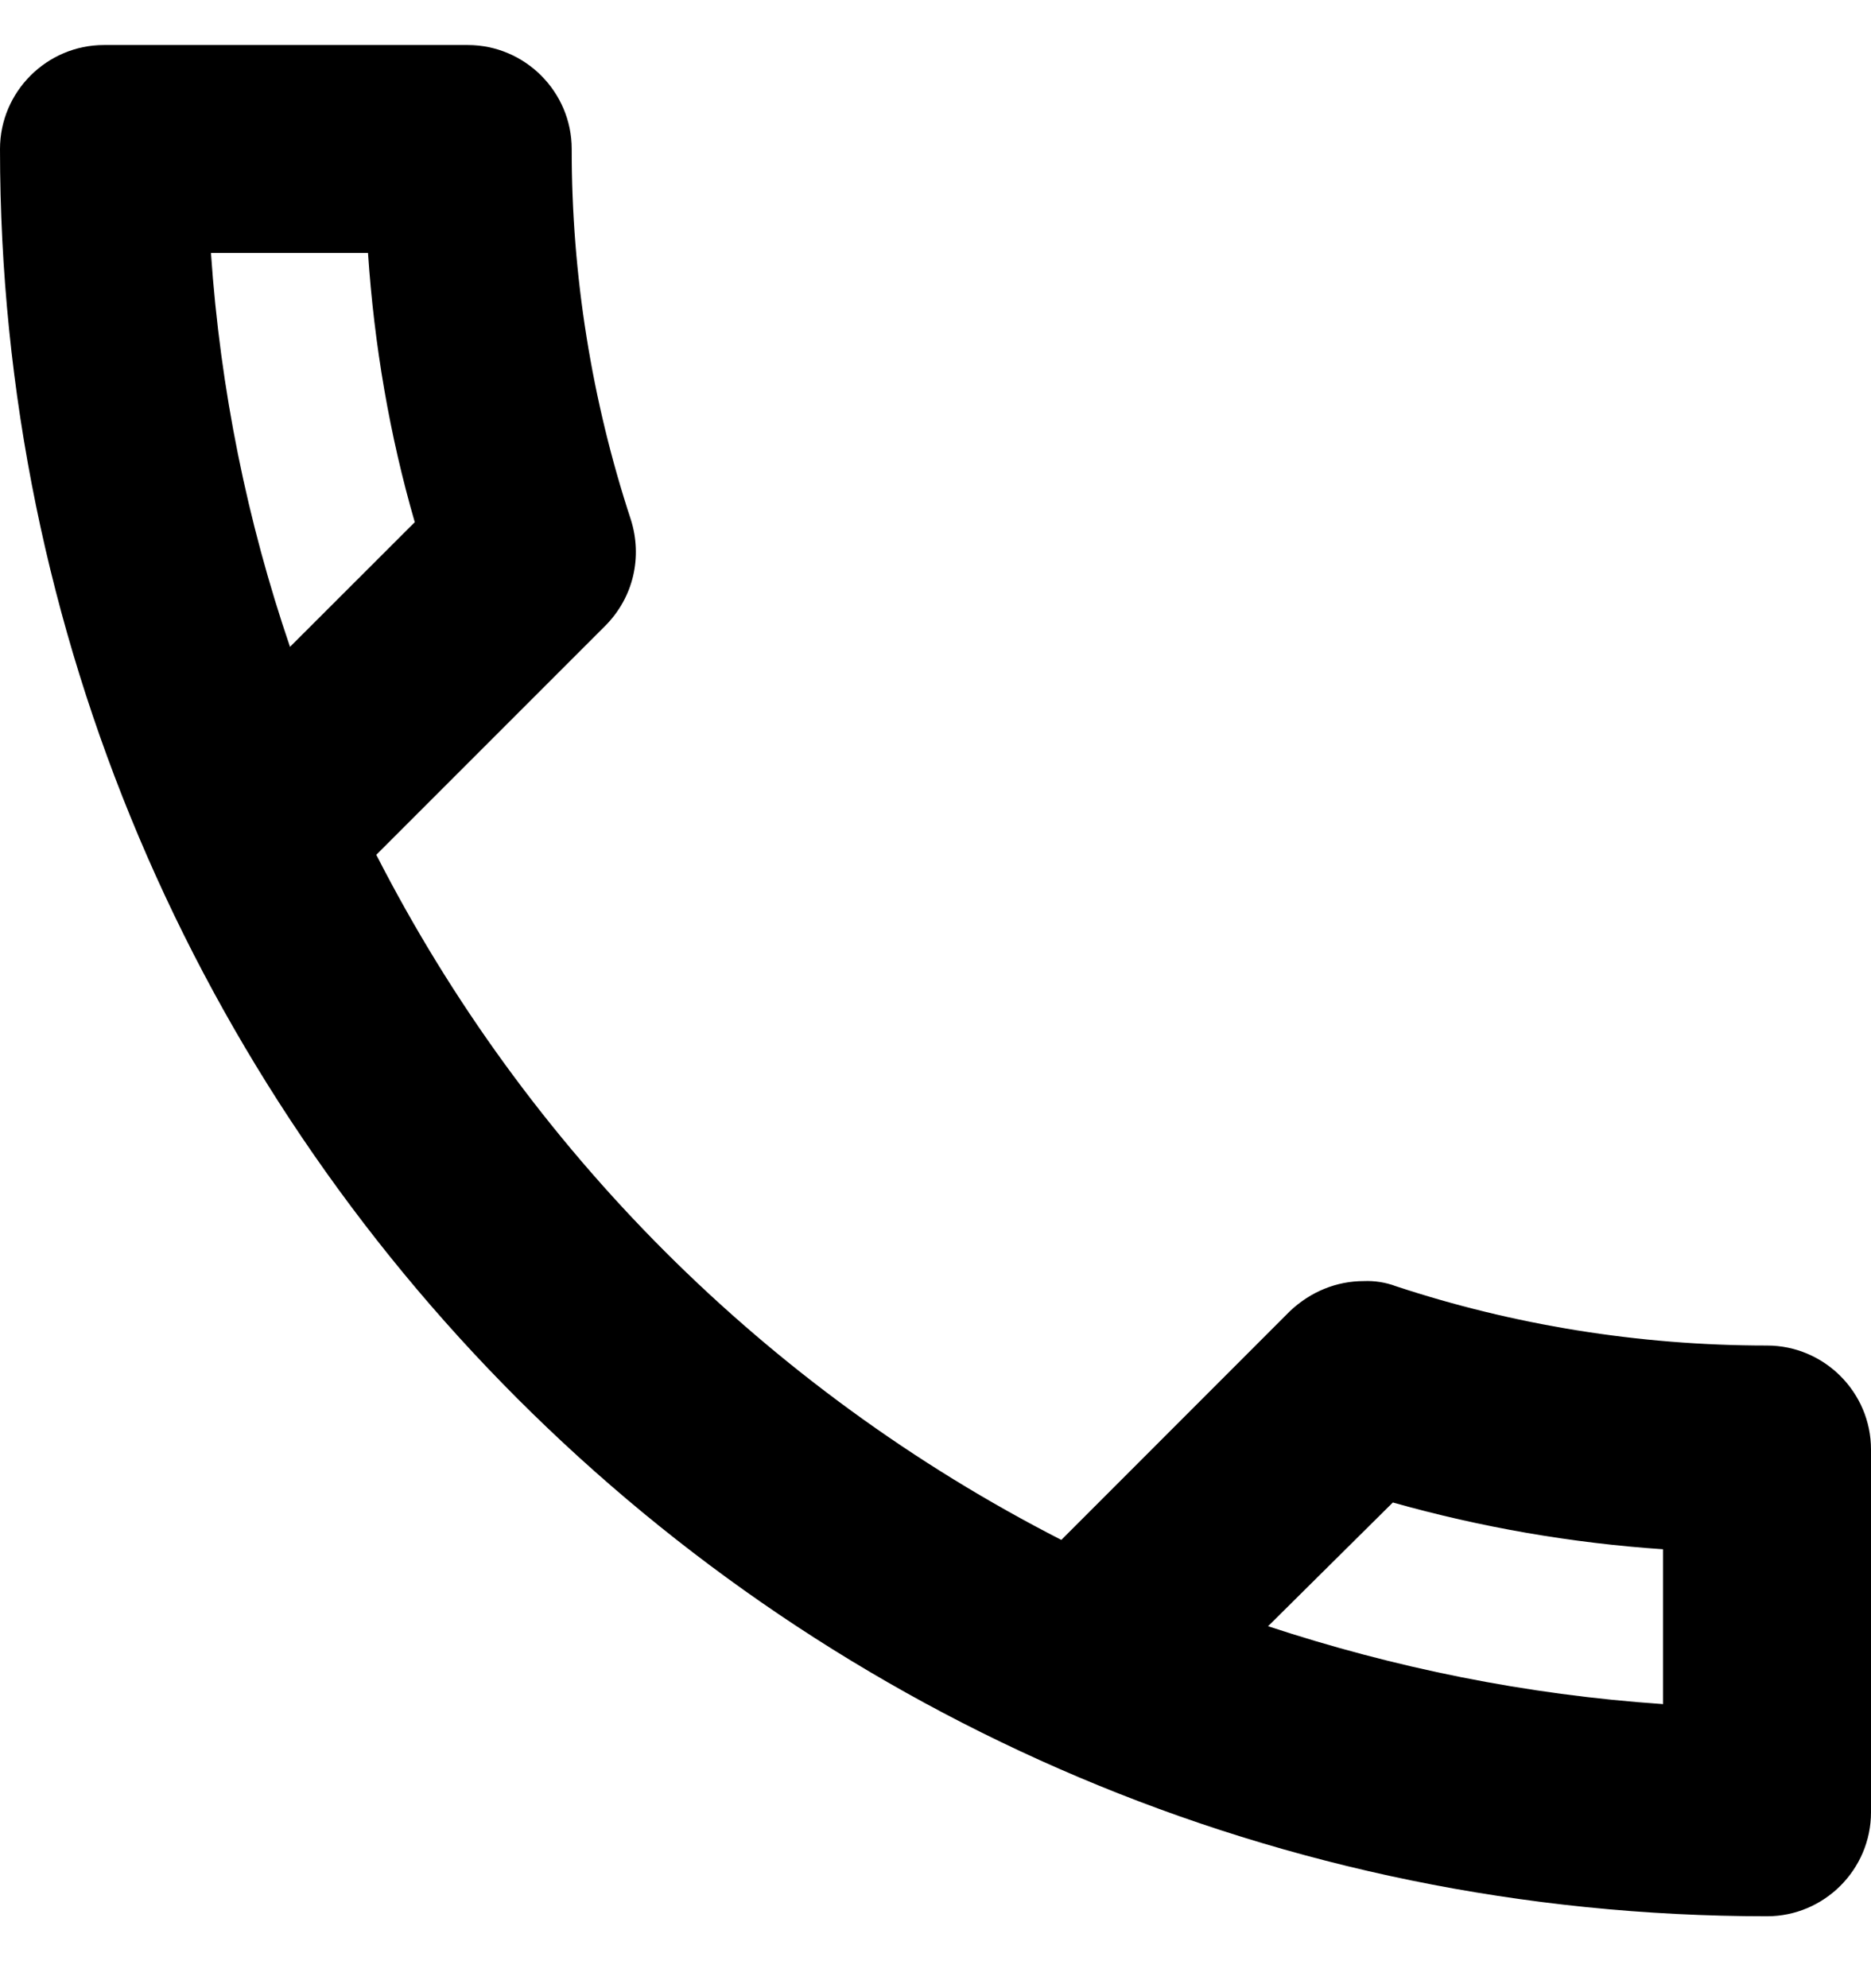 <svg width="16" height="17" viewBox="0 0 16 17" fill="none" xmlns="http://www.w3.org/2000/svg">
<path d="M3.147 2.163C3.2 2.954 3.333 3.727 3.547 4.465L2.48 5.531C2.116 4.465 1.884 3.336 1.804 2.163H3.147ZM11.911 12.847C12.667 13.06 13.44 13.194 14.222 13.247V14.571C13.049 14.491 11.92 14.26 10.844 13.905L11.911 12.847ZM4 0.385H0.889C0.4 0.385 0 0.785 0 1.274C0 9.62 6.764 16.385 15.111 16.385C15.6 16.385 16 15.985 16 15.496V12.394C16 11.905 15.6 11.505 15.111 11.505C14.009 11.505 12.933 11.327 11.938 10.998C11.85 10.965 11.756 10.95 11.662 10.954C11.431 10.954 11.209 11.043 11.031 11.211L9.076 13.167C6.556 11.878 4.506 9.829 3.218 7.309L5.173 5.354C5.422 5.105 5.493 4.758 5.396 4.447C5.059 3.423 4.888 2.352 4.889 1.274C4.889 0.785 4.489 0.385 4 0.385Z" fill="black"/>
</svg>
